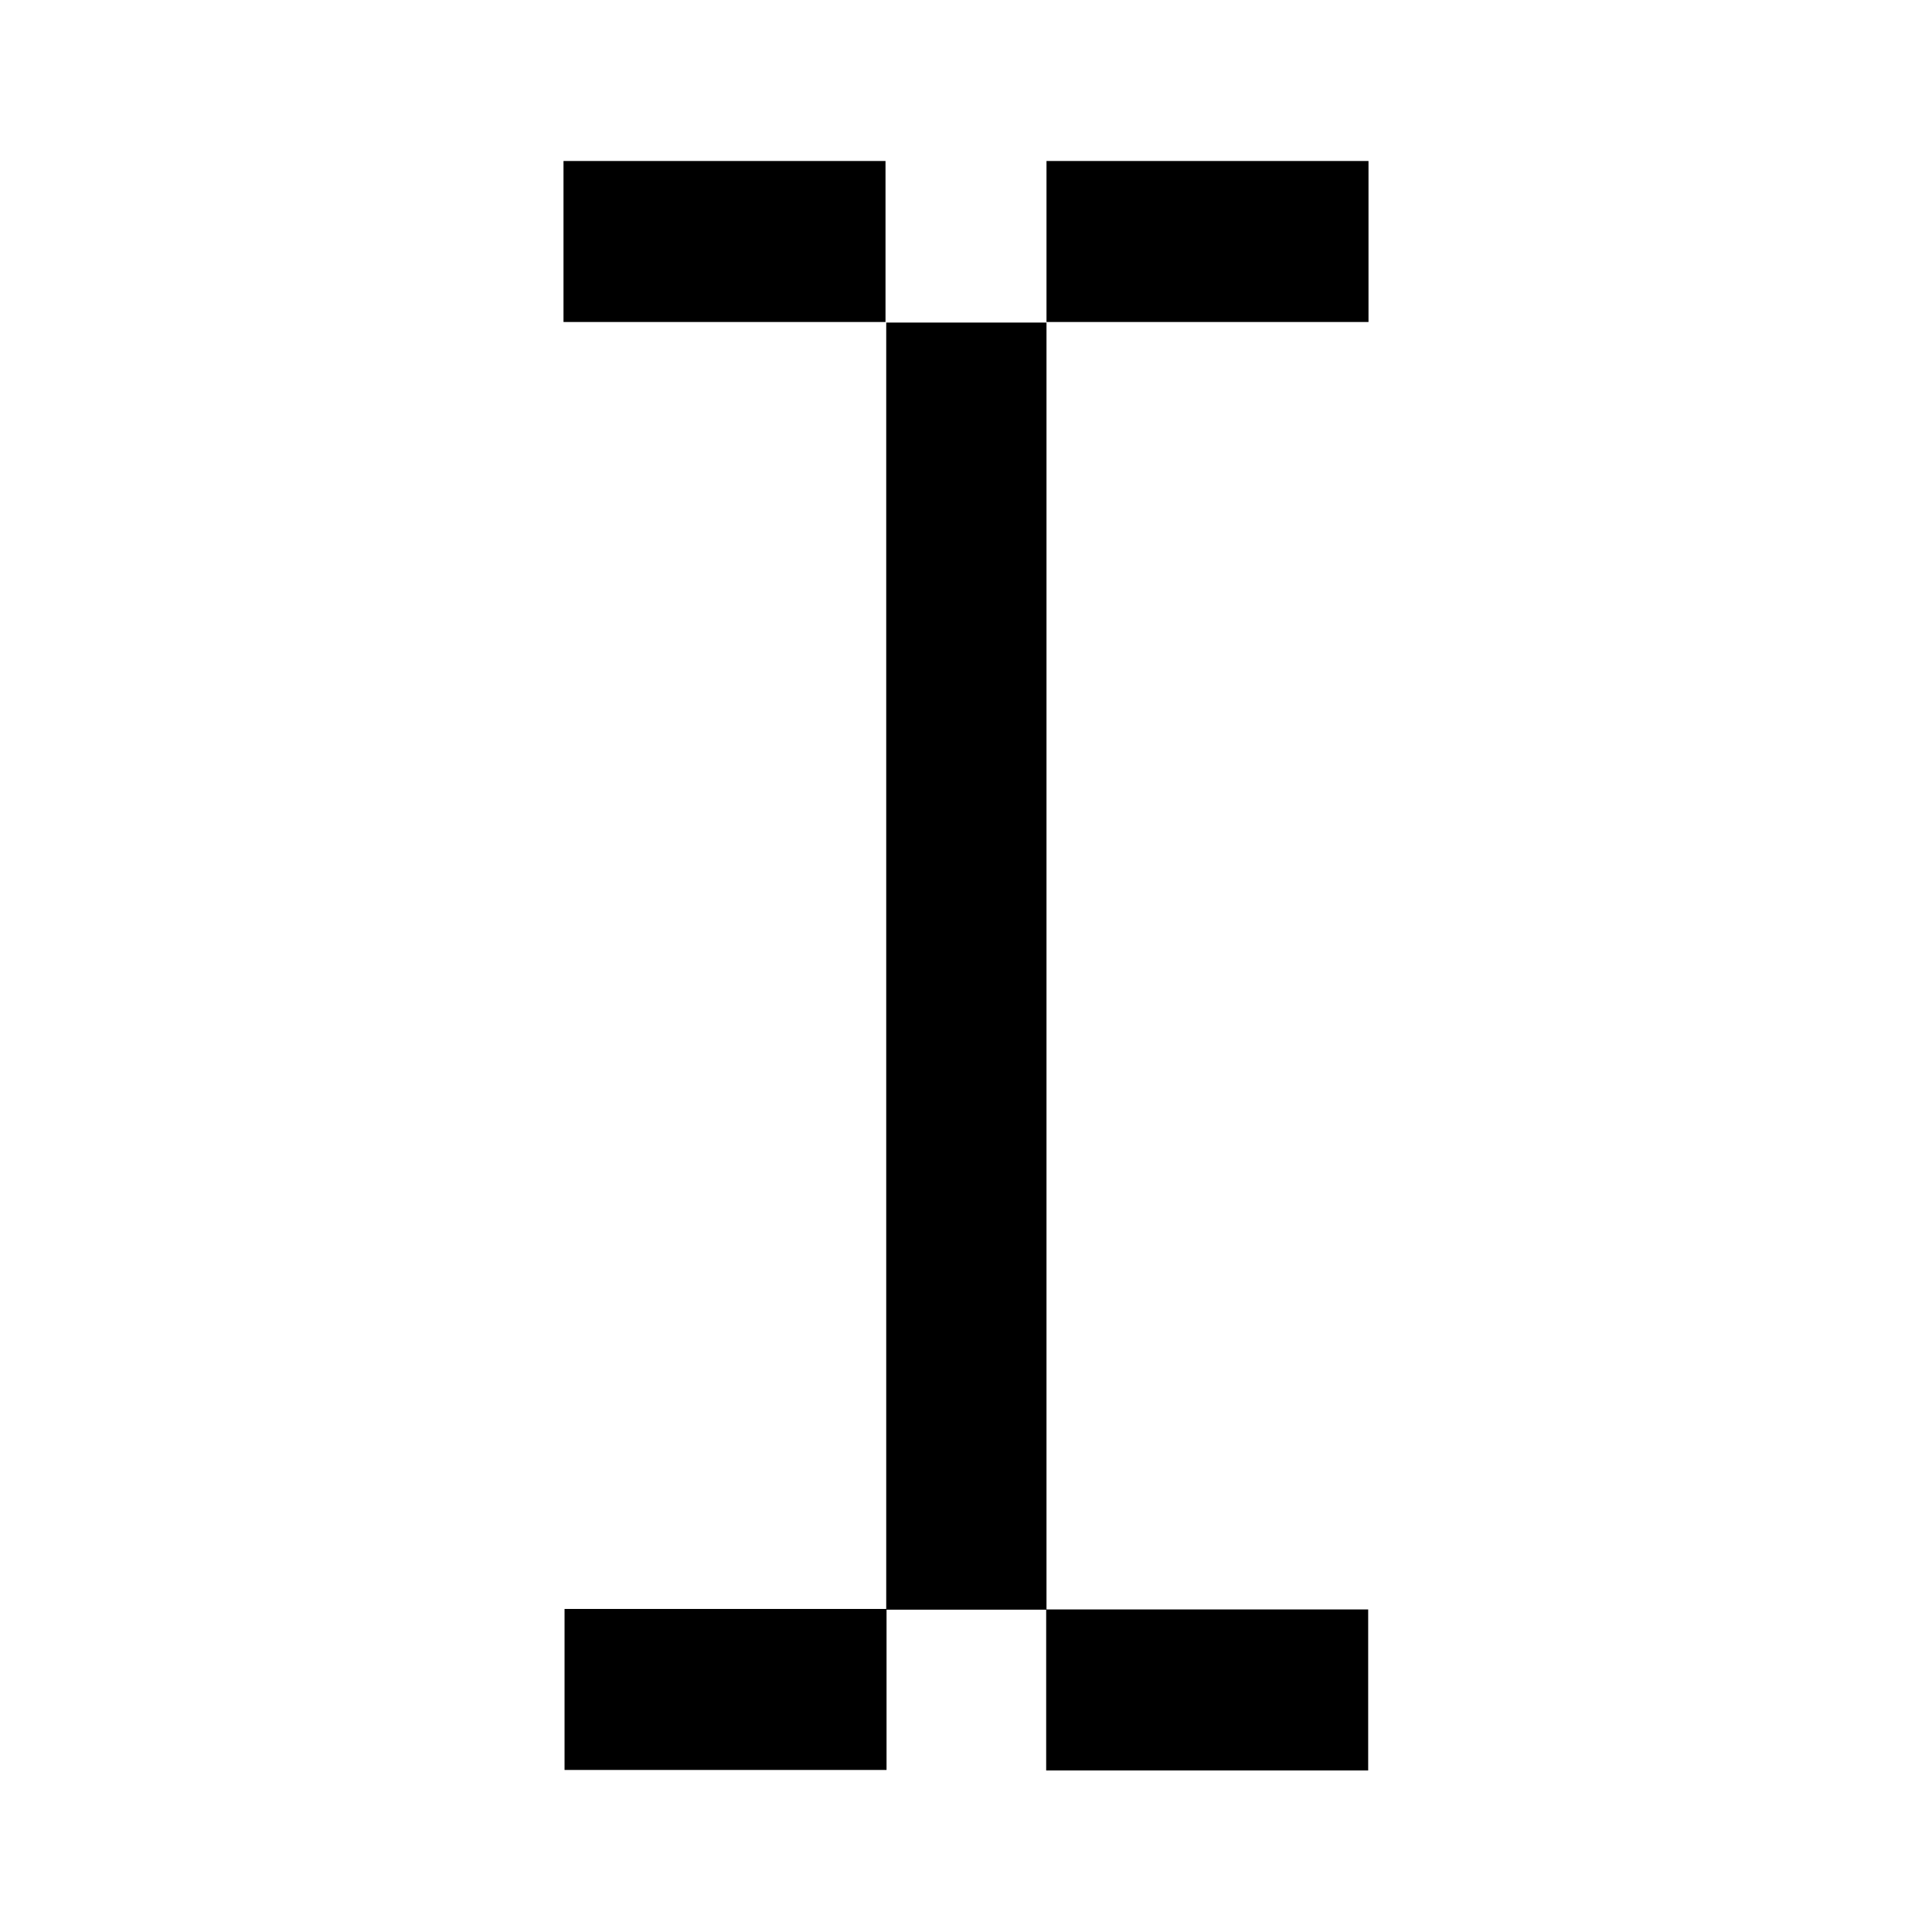 <?xml version="1.0" encoding="UTF-8" standalone="no"?>
<svg
   xmlns:dc="http://purl.org/dc/elements/1.1/"
   xmlns:cc="http://creativecommons.org/ns#"
   xmlns:rdf="http://www.w3.org/1999/02/22-rdf-syntax-ns#"
   xmlns:svg="http://www.w3.org/2000/svg"
   xmlns="http://www.w3.org/2000/svg"
   xmlns:sodipodi="http://sodipodi.sourceforge.net/DTD/sodipodi-0.dtd"
   xmlns:inkscape="http://www.inkscape.org/namespaces/inkscape"
   version="1.1"
   width="24"
   height="24"
   viewBox="0 0 24.00 24.00"
   enable-background="new 0 0 24.00 24.00"
   xml:space="preserve"
   id="svg4989"
   inkscape:version="0.91 r13725"
   sodipodi:docname="text-cursor.svg"><defs
     id="defs4995" /><sodipodi:namedview
     pagecolor="#ffffff"
     bordercolor="#666666"
     borderopacity="1"
     objecttolerance="10"
     gridtolerance="10"
     guidetolerance="10"
     inkscape:pageopacity="0"
     inkscape:pageshadow="2"
     inkscape:window-width="1680"
     inkscape:window-height="1027"
     id="namedview4993"
     showgrid="true"
     showguides="true"
     inkscape:guide-bbox="true"
     inkscape:zoom="27.812867"
     inkscape:cx="8.1217095"
     inkscape:cy="11.484976"
     inkscape:window-x="-8"
     inkscape:window-y="-8"
     inkscape:window-maximized="1"
     inkscape:current-layer="svg4989"><inkscape:grid
       type="xygrid"
       id="grid5001" /><sodipodi:guide
       position="12,12"
       orientation="0,1"
       id="guide5005" /><sodipodi:guide
       position="12,12"
       orientation="1,0"
       id="guide5007" /></sodipodi:namedview><path
     id="rect5015-4"
     style="fill:#000000;fill-opacity:1"
     d="m 7.013,19.987 4,0 0,2 -4,0 z m 5.983,0.006 4,0 0,2 -4,0 z M 13,2 l 4,0 0,2 -4,0 z m -6,0 4,0 0,2 -4,0 z m 4.009,2.007 1.991,0 0,15.989 -1.991,0 z" /></svg>